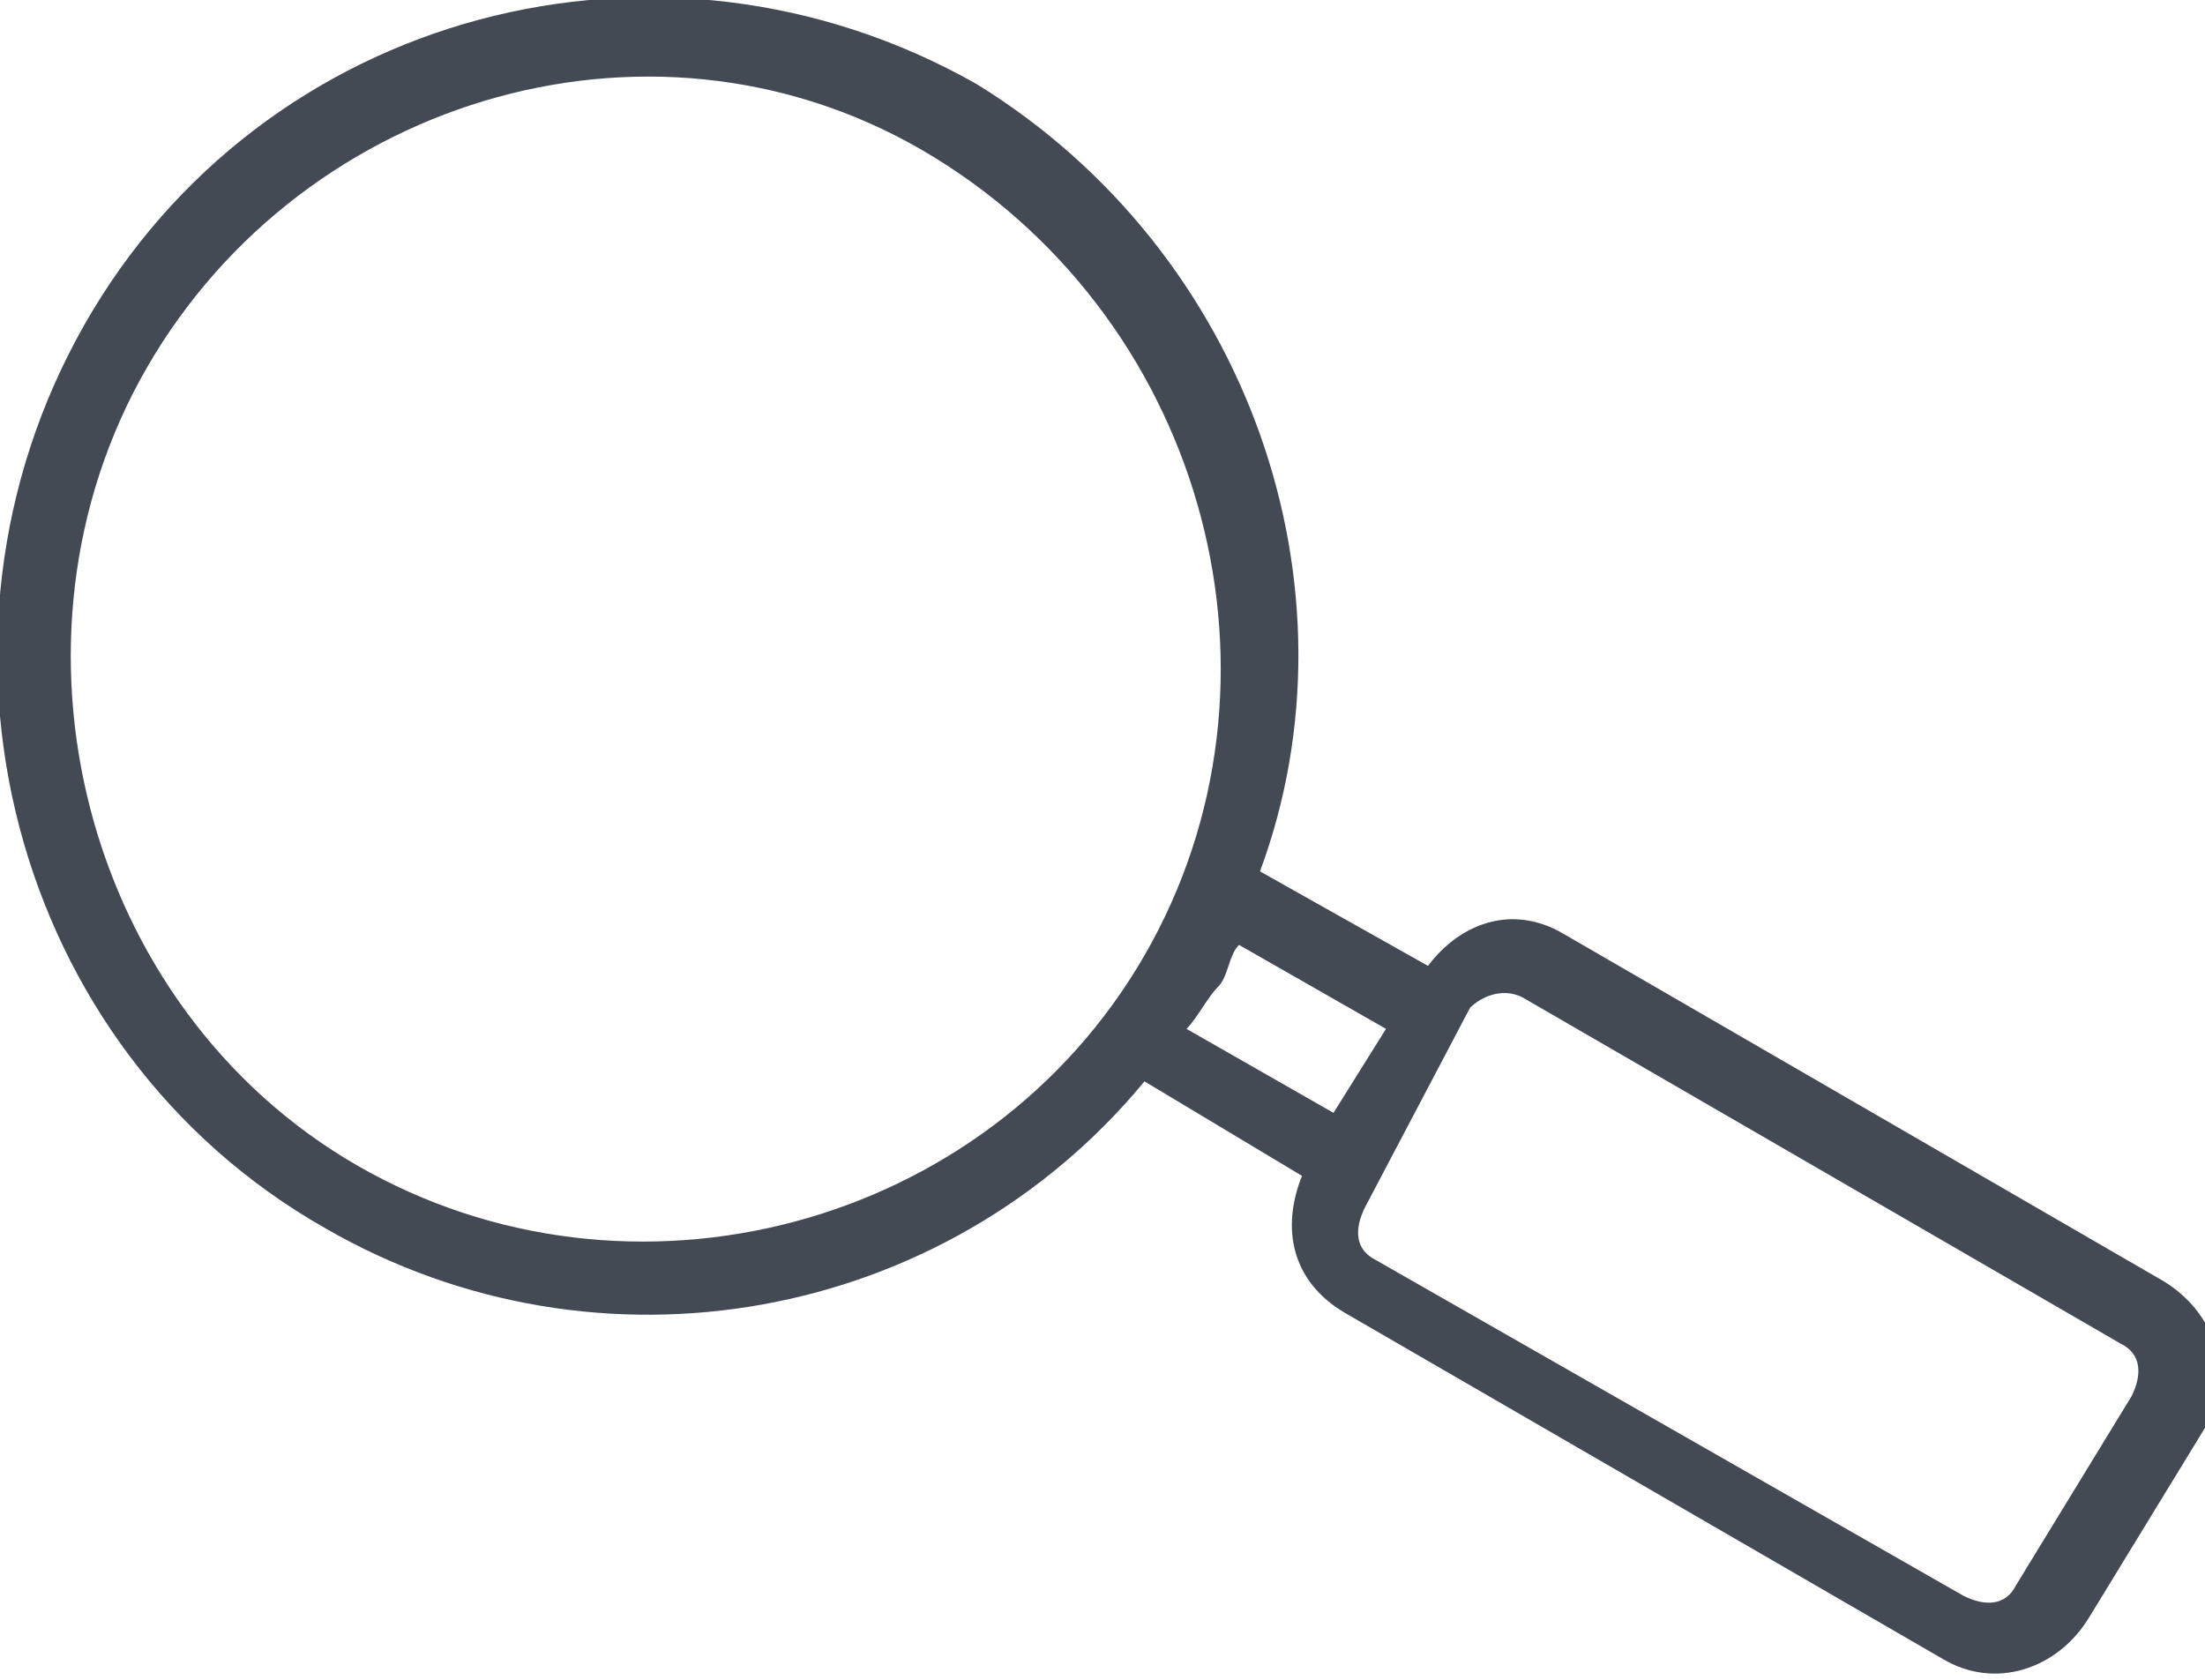 <?xml version="1.0" encoding="utf-8"?>
<!-- Generator: Adobe Illustrator 19.2.1, SVG Export Plug-In . SVG Version: 6.00 Build 0)  -->
<svg version="1.1" id="Layer_1" xmlns="http://www.w3.org/2000/svg" xmlns:xlink="http://www.w3.org/1999/xlink" x="0px" y="0px"
	 viewBox="0 0 21 16" style="enable-background:new 0 0 21 16;" xml:space="preserve">
<style type="text/css">
	.st0{fill:#434A54;}
</style>
<path class="st0" d="M9.3,0.8C6.3-0.9,2.5,0.1,0.8,3.1S0.1,10,3.1,11.7c2.6,1.5,5.9,0.9,7.8-1.4l1.5,0.9c-0.2,0.5-0.1,1,0.4,1.3
	l5.7,3.3c0.5,0.3,1.1,0.1,1.4-0.4l1.1-1.8c0.3-0.5,0.1-1.1-0.4-1.4l-5.7-3.3c-0.5-0.3-1-0.1-1.3,0.3L12,8.3C13,5.6,11.9,2.4,9.3,0.8
	z M3.4,11.1c-2.6-1.5-3.5-5-2-7.6s4.9-3.6,7.5-2s3.5,5,2,7.6S6,12.6,3.4,11.1z M14.5,9.5l5.7,3.3c0.2,0.1,0.2,0.3,0.1,0.5l-1.1,1.8
	c-0.1,0.2-0.3,0.2-0.5,0.1L13.1,12c-0.2-0.1-0.2-0.3-0.1-0.5L14,9.6C14.1,9.5,14.3,9.4,14.5,9.5z M13.2,9.8l-0.5,0.8l-1.4-0.8
	c0.1-0.1,0.2-0.3,0.3-0.4c0.1-0.1,0.1-0.3,0.2-0.4L13.2,9.8z"/>
</svg>
